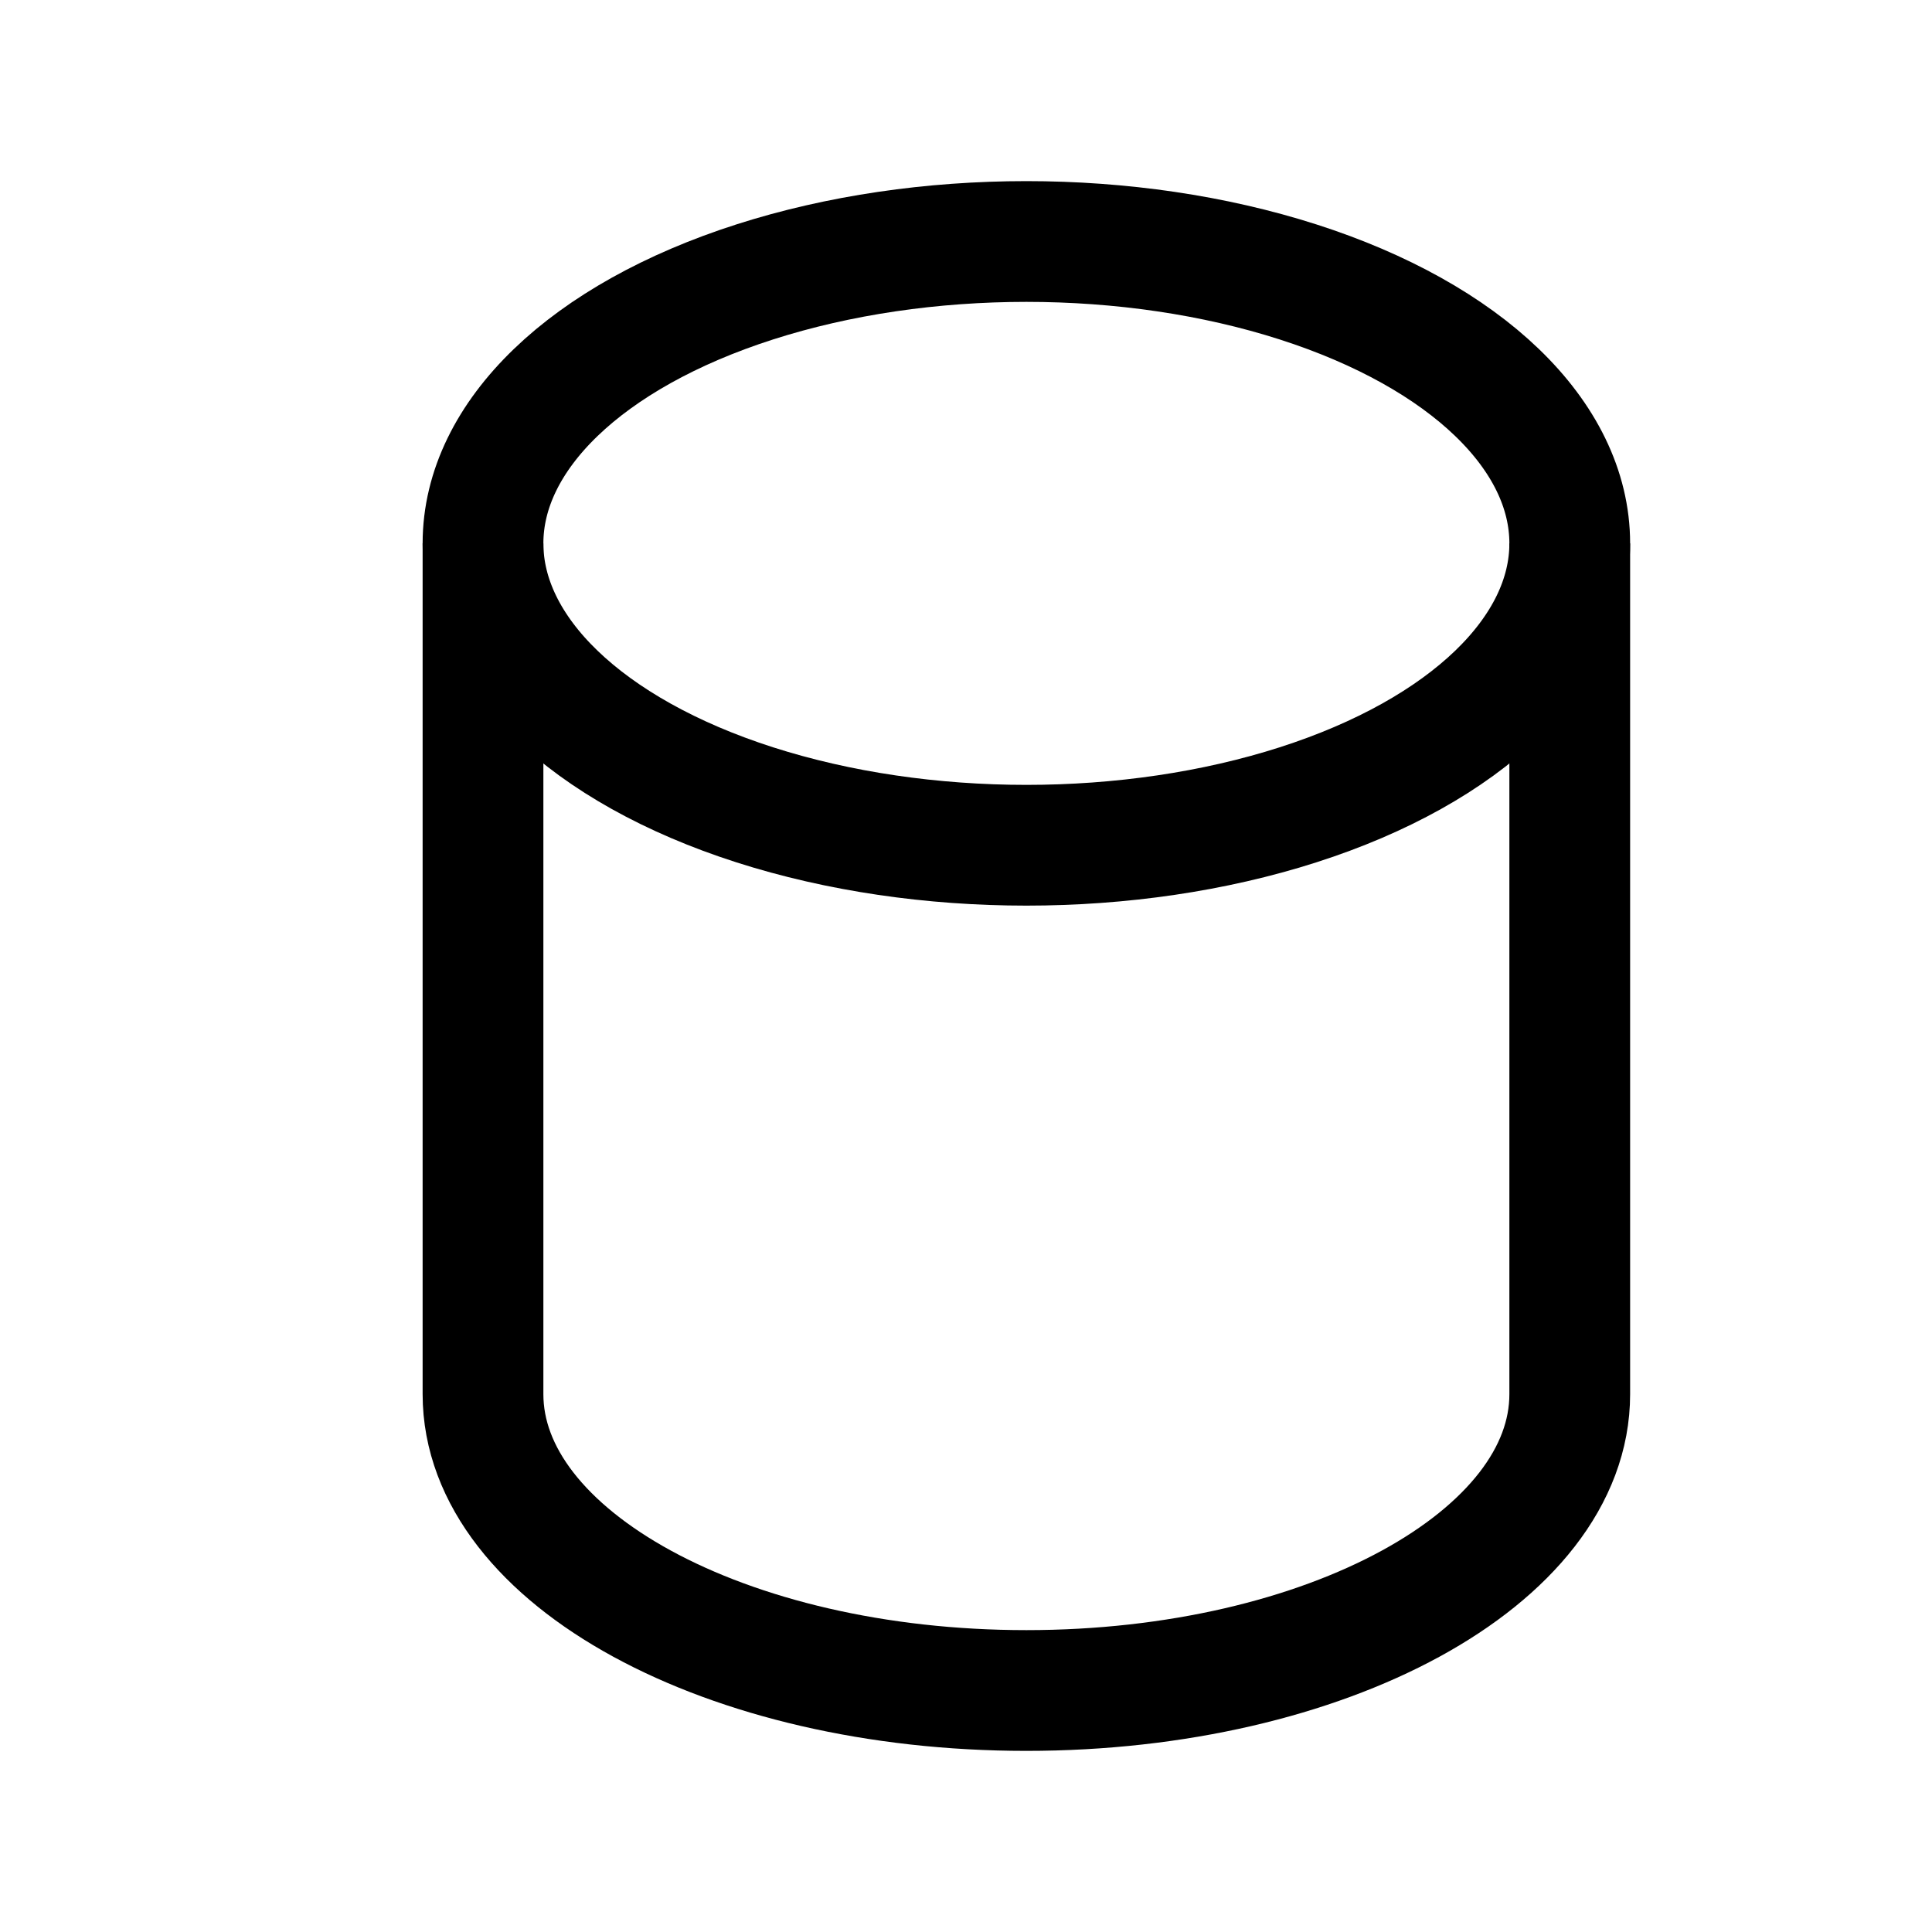 <svg width="16" height="16" viewBox="0 0 16 16" fill="none" xmlns="http://www.w3.org/2000/svg">
<ellipse cx="8.5" cy="4.5" rx="4.5" ry="2.5" stroke="currentColor"/>
<path d="M4 4.5V11.546C4 12.901 6.015 14 8.5 14C10.985 14 13 12.901 13 11.546V4.5" stroke="currentColor"/>
</svg>

